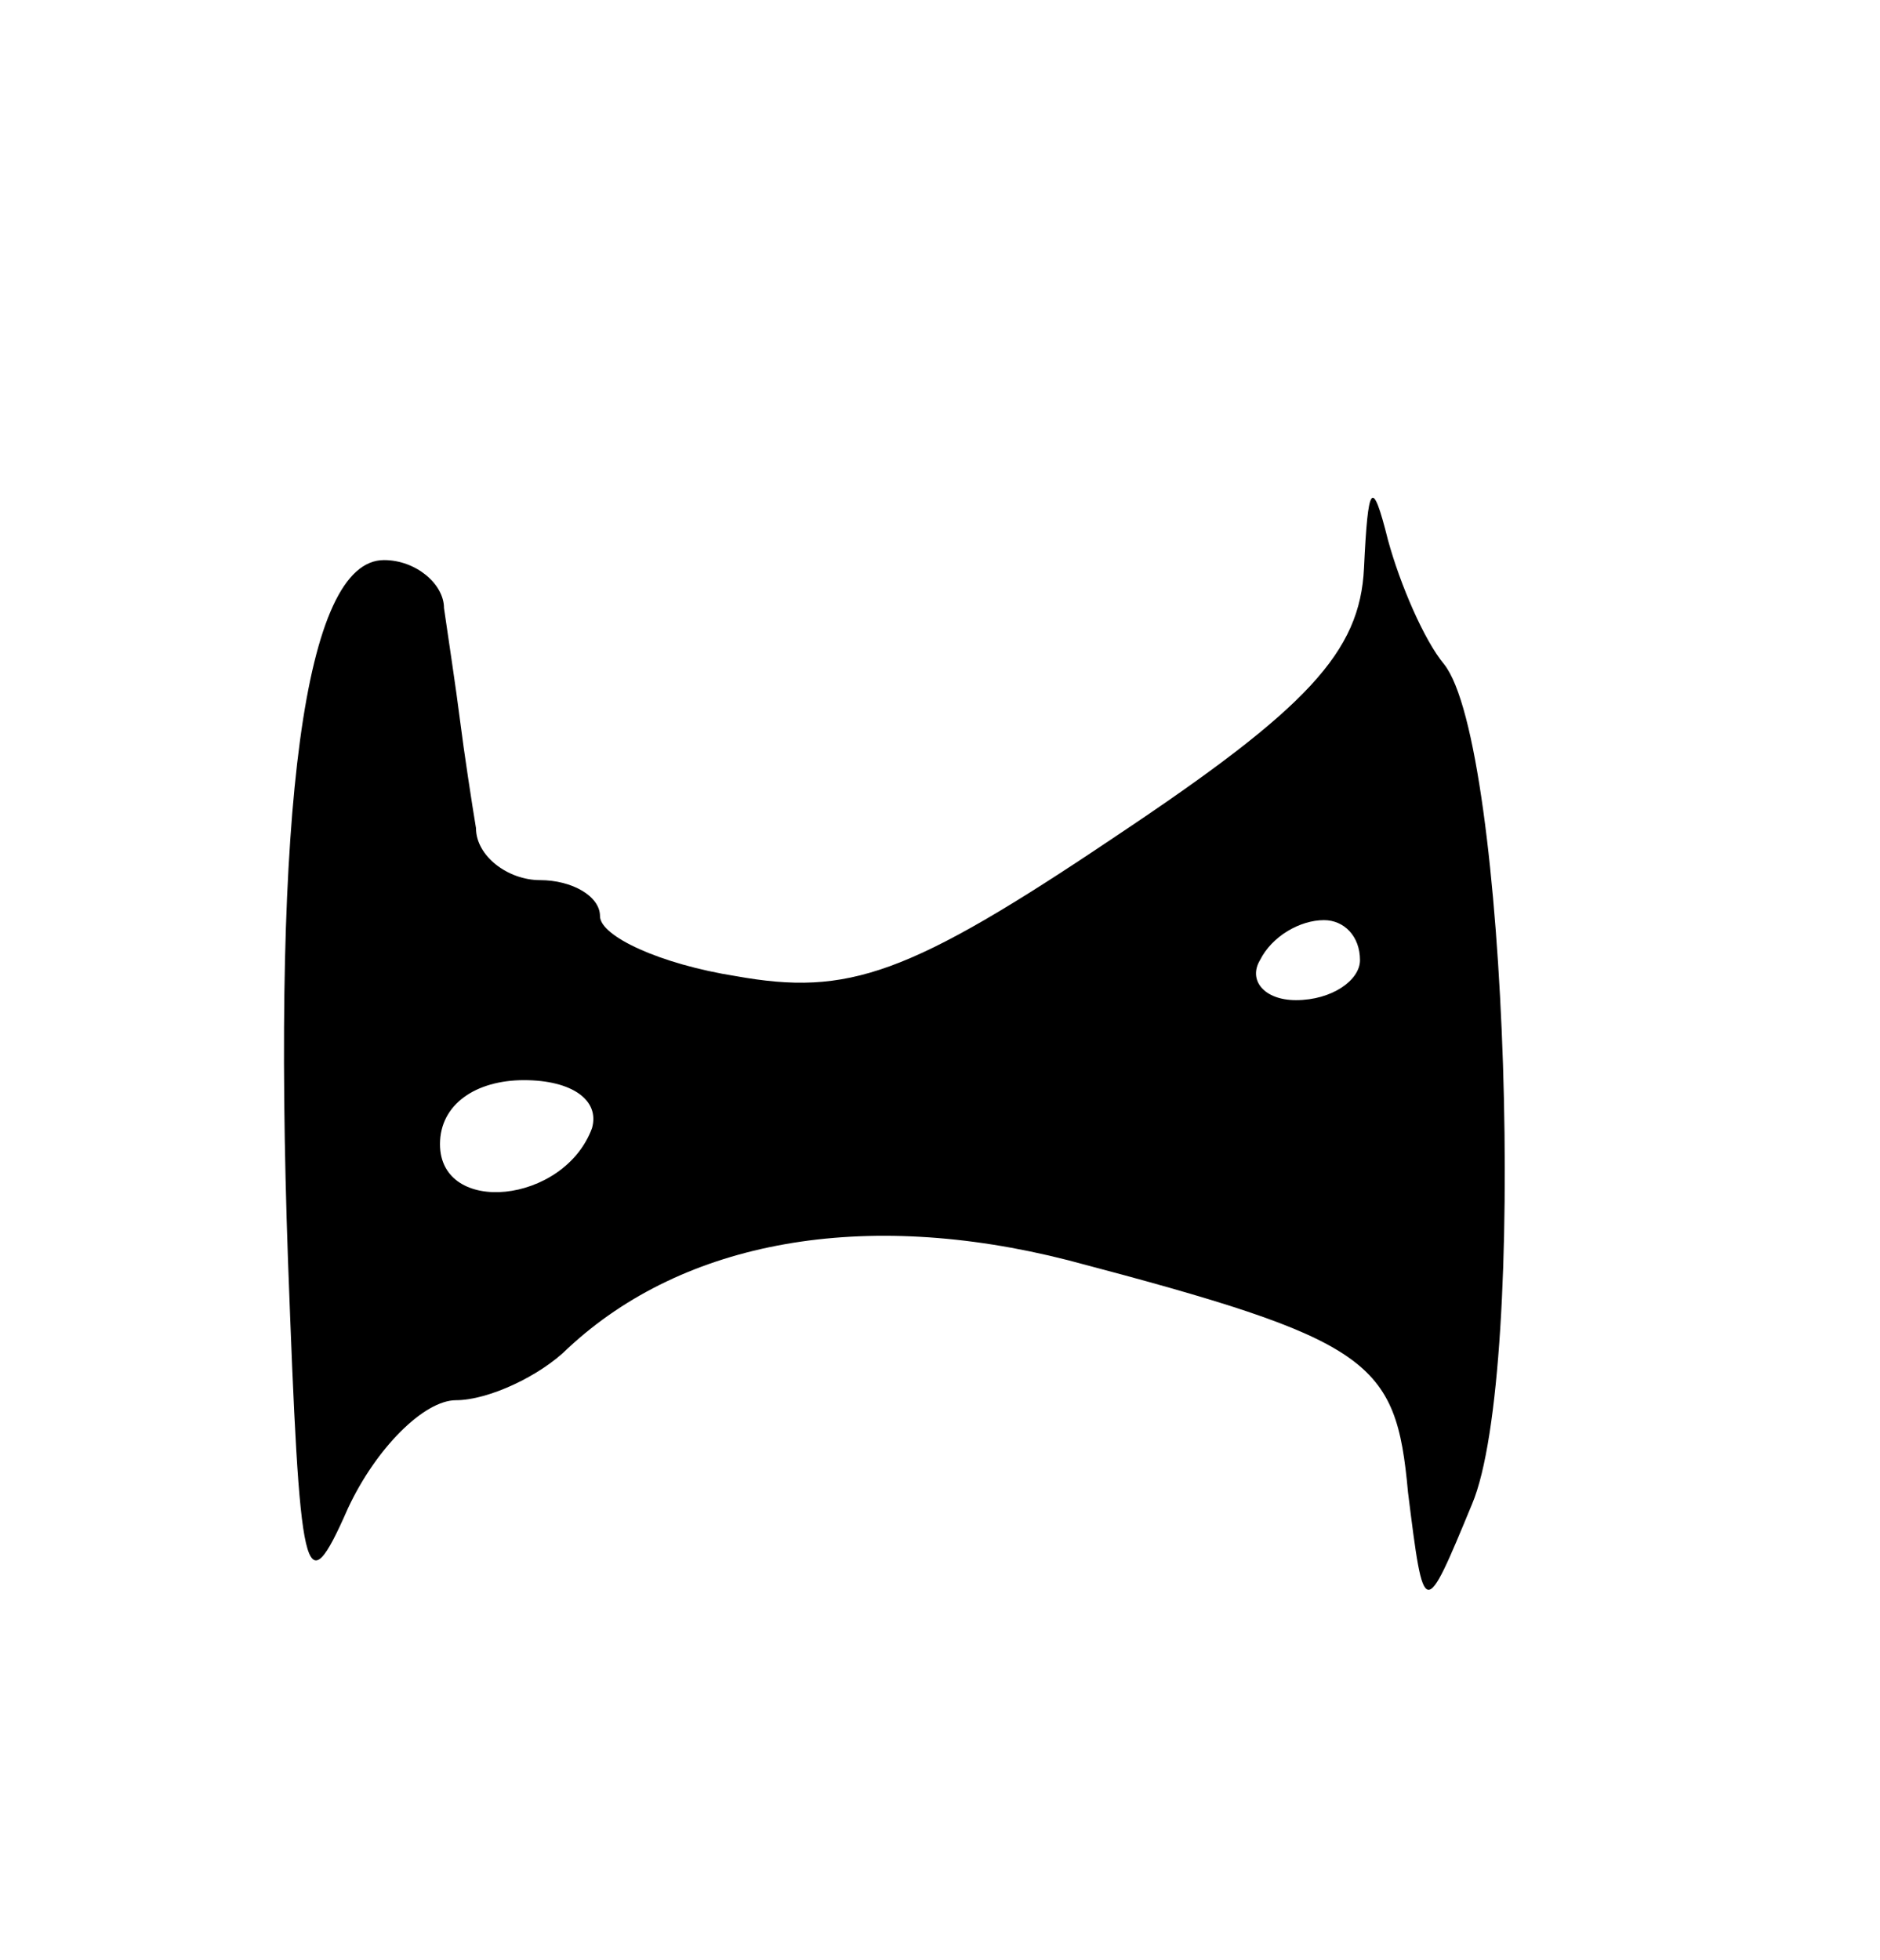 <svg version="1.0" xmlns="http://www.w3.org/2000/svg"
 width="47pt" height="49pt" viewBox="0 0 47 49"
 preserveAspectRatio="xMidYMid meet">
<g transform="translate(0,49) scale(0.1,-0.1)"
fill="#000000" stroke="none">
<path d="M341 348 c-1 -21 -14 -35 -62 -67 -52 -35 -67 -40 -95 -35 -19 3 -34
10 -34 15 0 5 -7 9 -15 9 -8 0 -16 6 -16 13 -1 6 -3 19 -4 27 -1 8 -3 21 -4
28 0 6 -7 12 -15 12 -20 0 -28 -62 -24 -175 3 -81 4 -87 15 -62 7 15 19 27 27
27 8 0 21 6 28 13 29 27 74 35 125 22 76 -20 82 -25 85 -58 4 -32 4 -32 16 -3
14 33 9 190 -7 210 -5 6 -11 20 -14 31 -4 16 -5 14 -6 -7z m-1 -98 c0 -5 -7
-10 -16 -10 -8 0 -12 5 -9 10 3 6 10 10 16 10 5 0 9 -4 9 -10z m-192 -42 c-7
-19 -38 -22 -38 -4 0 10 9 16 21 16 12 0 19 -5 17 -12z"/>
</g>
</svg>
